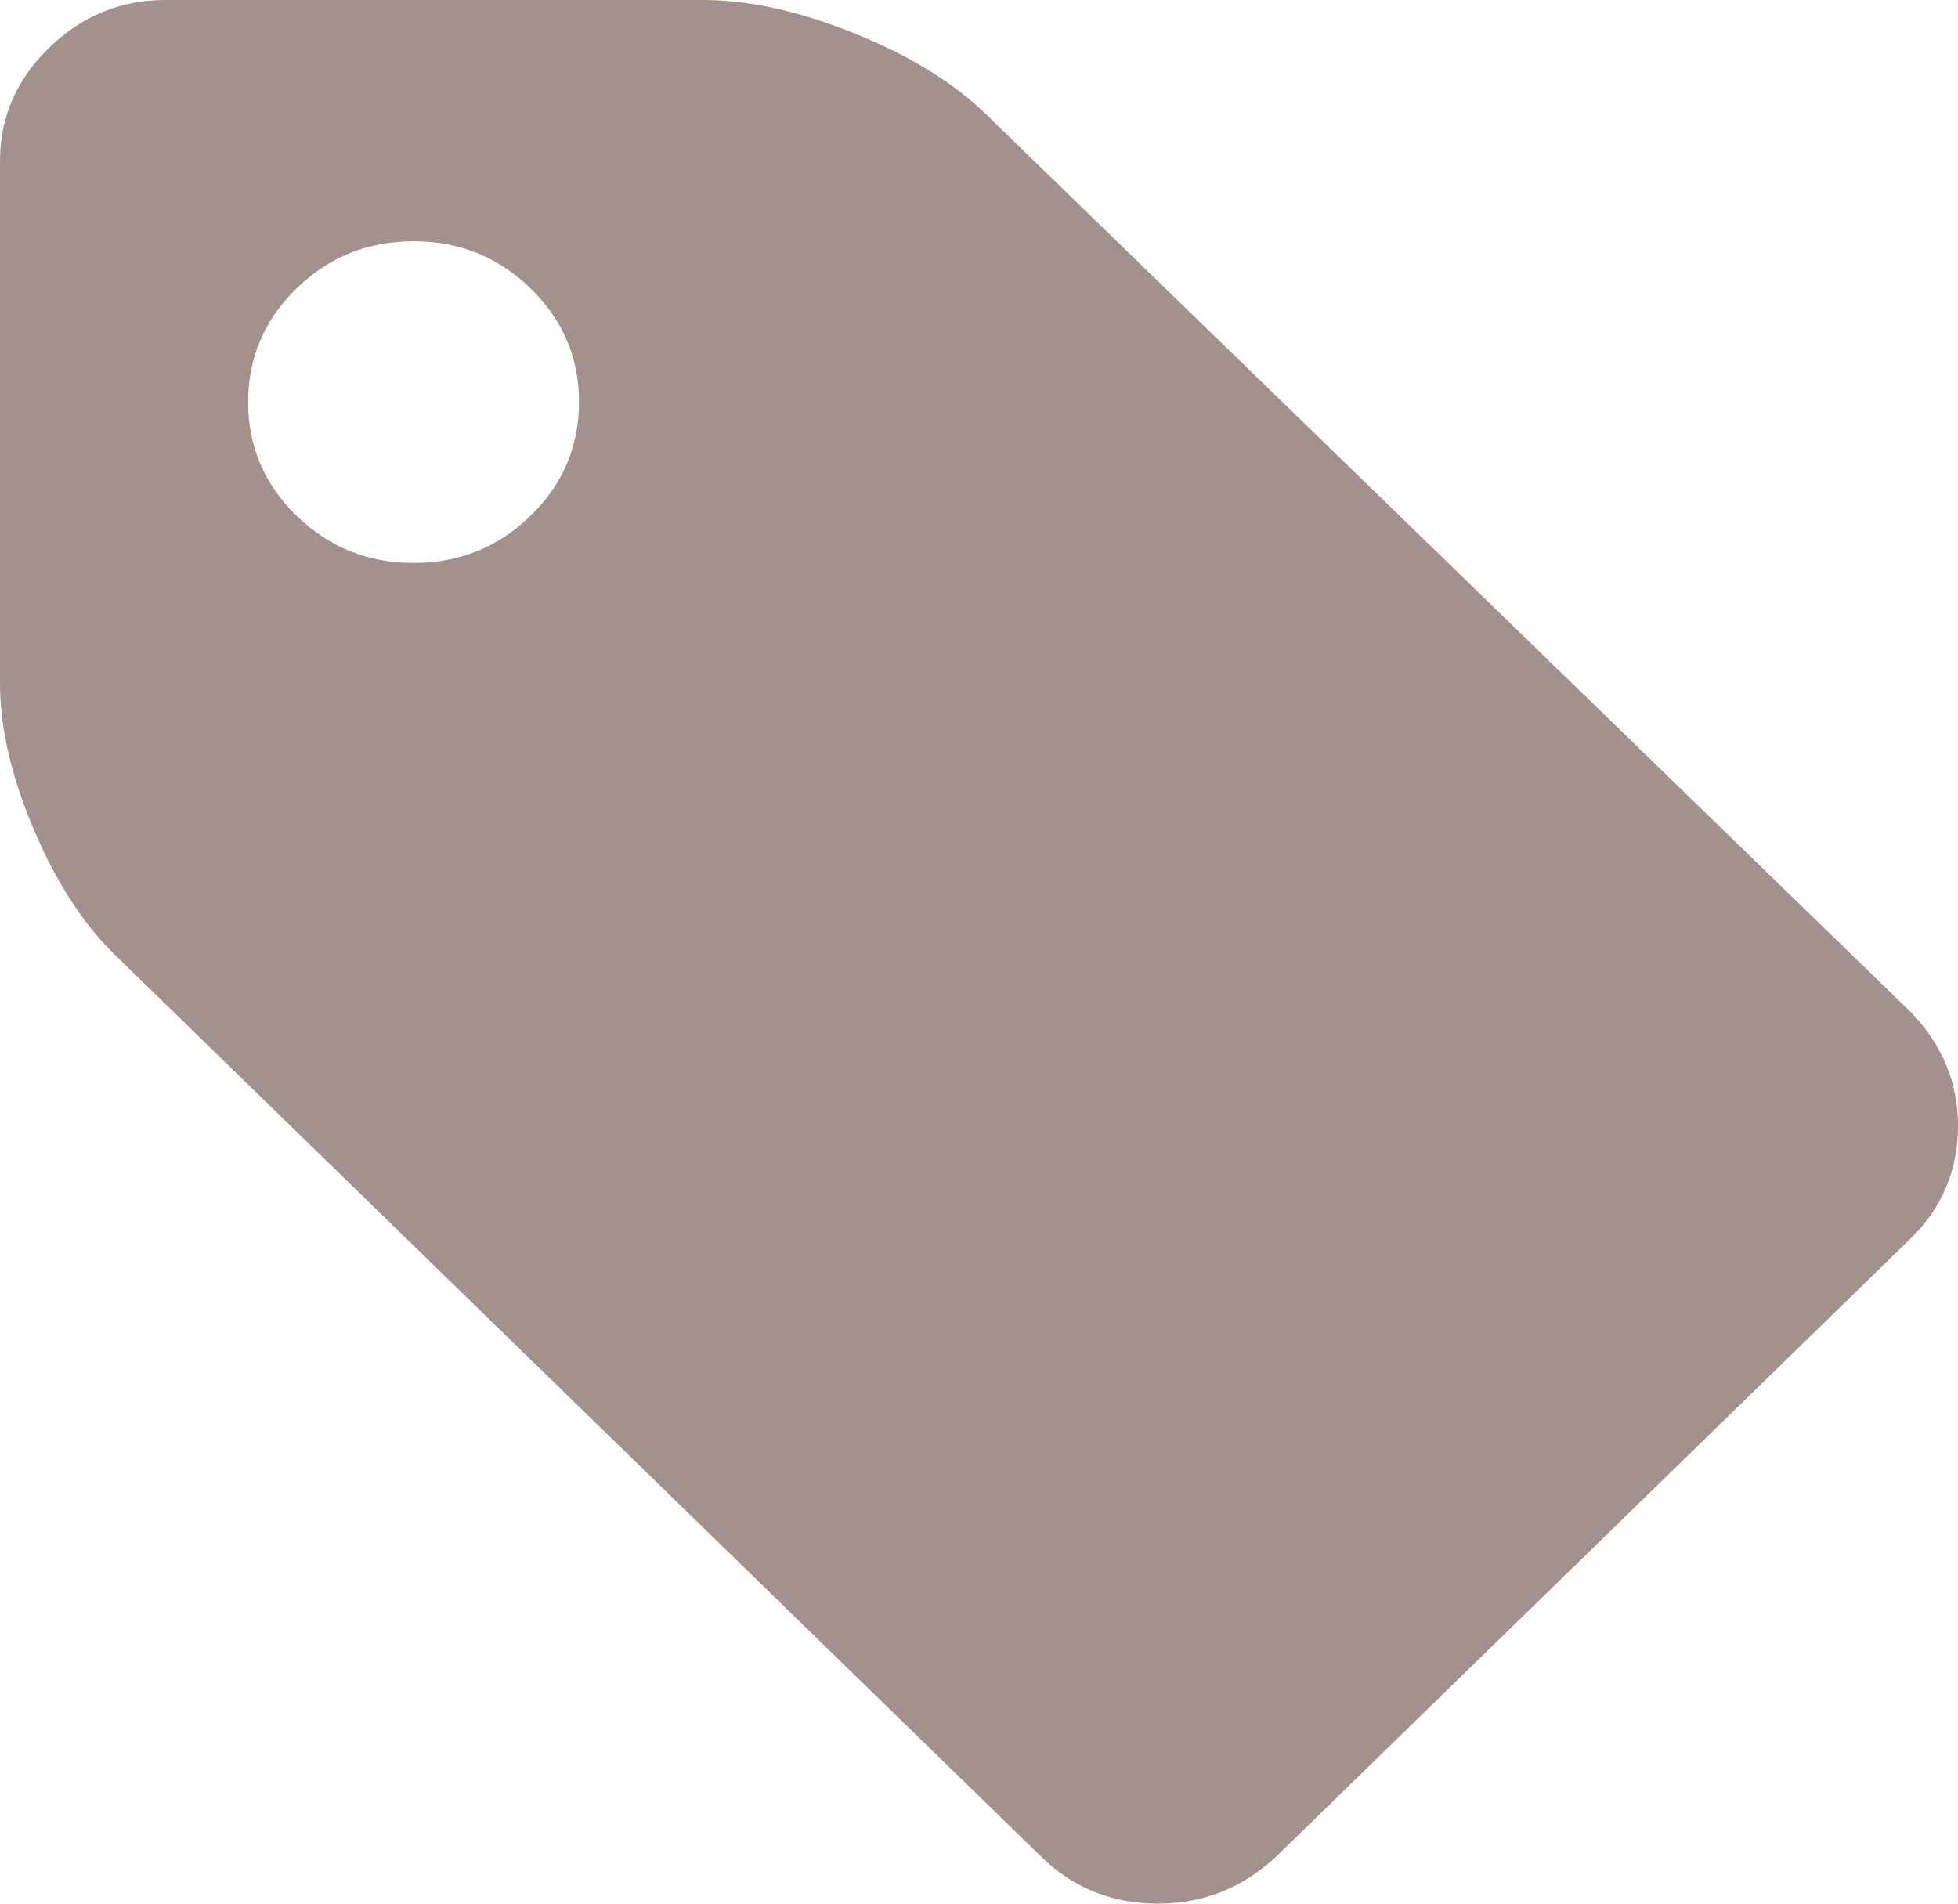 ﻿<?xml version="1.0" encoding="utf-8"?>
<svg version="1.1" xmlns:xlink="http://www.w3.org/1999/xlink" width="72px" height="70px" xmlns="http://www.w3.org/2000/svg">
  <g transform="matrix(1 0 0 1 -903 -488 )">
    <path d="M 19.509 18.967  C 20.697 17.812  21.291 16.418  21.291 14.785  C 21.291 13.153  20.697 11.759  19.509 10.604  C 18.321 9.449  16.887 8.871  15.208 8.871  C 13.529 8.871  12.095 9.449  10.907 10.604  C 9.719 11.759  9.125 13.153  9.125 14.785  C 9.125 16.418  9.719 17.812  10.907 18.967  C 12.095 20.122  13.529 20.7  15.208 20.7  C 16.887 20.7  18.321 20.122  19.509 18.967  Z M 70.242 37.195  C 71.414 38.396  72 39.798  72 41.399  C 72 43.032  71.414 44.418  70.242 45.558  L 46.907 68.29  C 45.671 69.43  44.23 70  42.582 70  C 40.903 70  39.477 69.43  38.305 68.29  L 4.325 35.208  C 3.121 34.068  2.099 32.513  1.259 30.541  C 0.42 28.57  0 26.768  0 25.135  L 0 5.914  C 0 4.312  0.602 2.926  1.806 1.756  C 3.01 0.585  4.436 0  6.083 0  L 25.853 0  C 27.533 0  29.386 0.408  31.414 1.224  C 33.442 2.041  35.057 3.034  36.261 4.205  L 70.242 37.195  Z " fill-rule="nonzero" fill="#7a625b" stroke="none" fill-opacity="0.698" transform="matrix(1 0 0 1 903 488 )" />
  </g>
</svg>